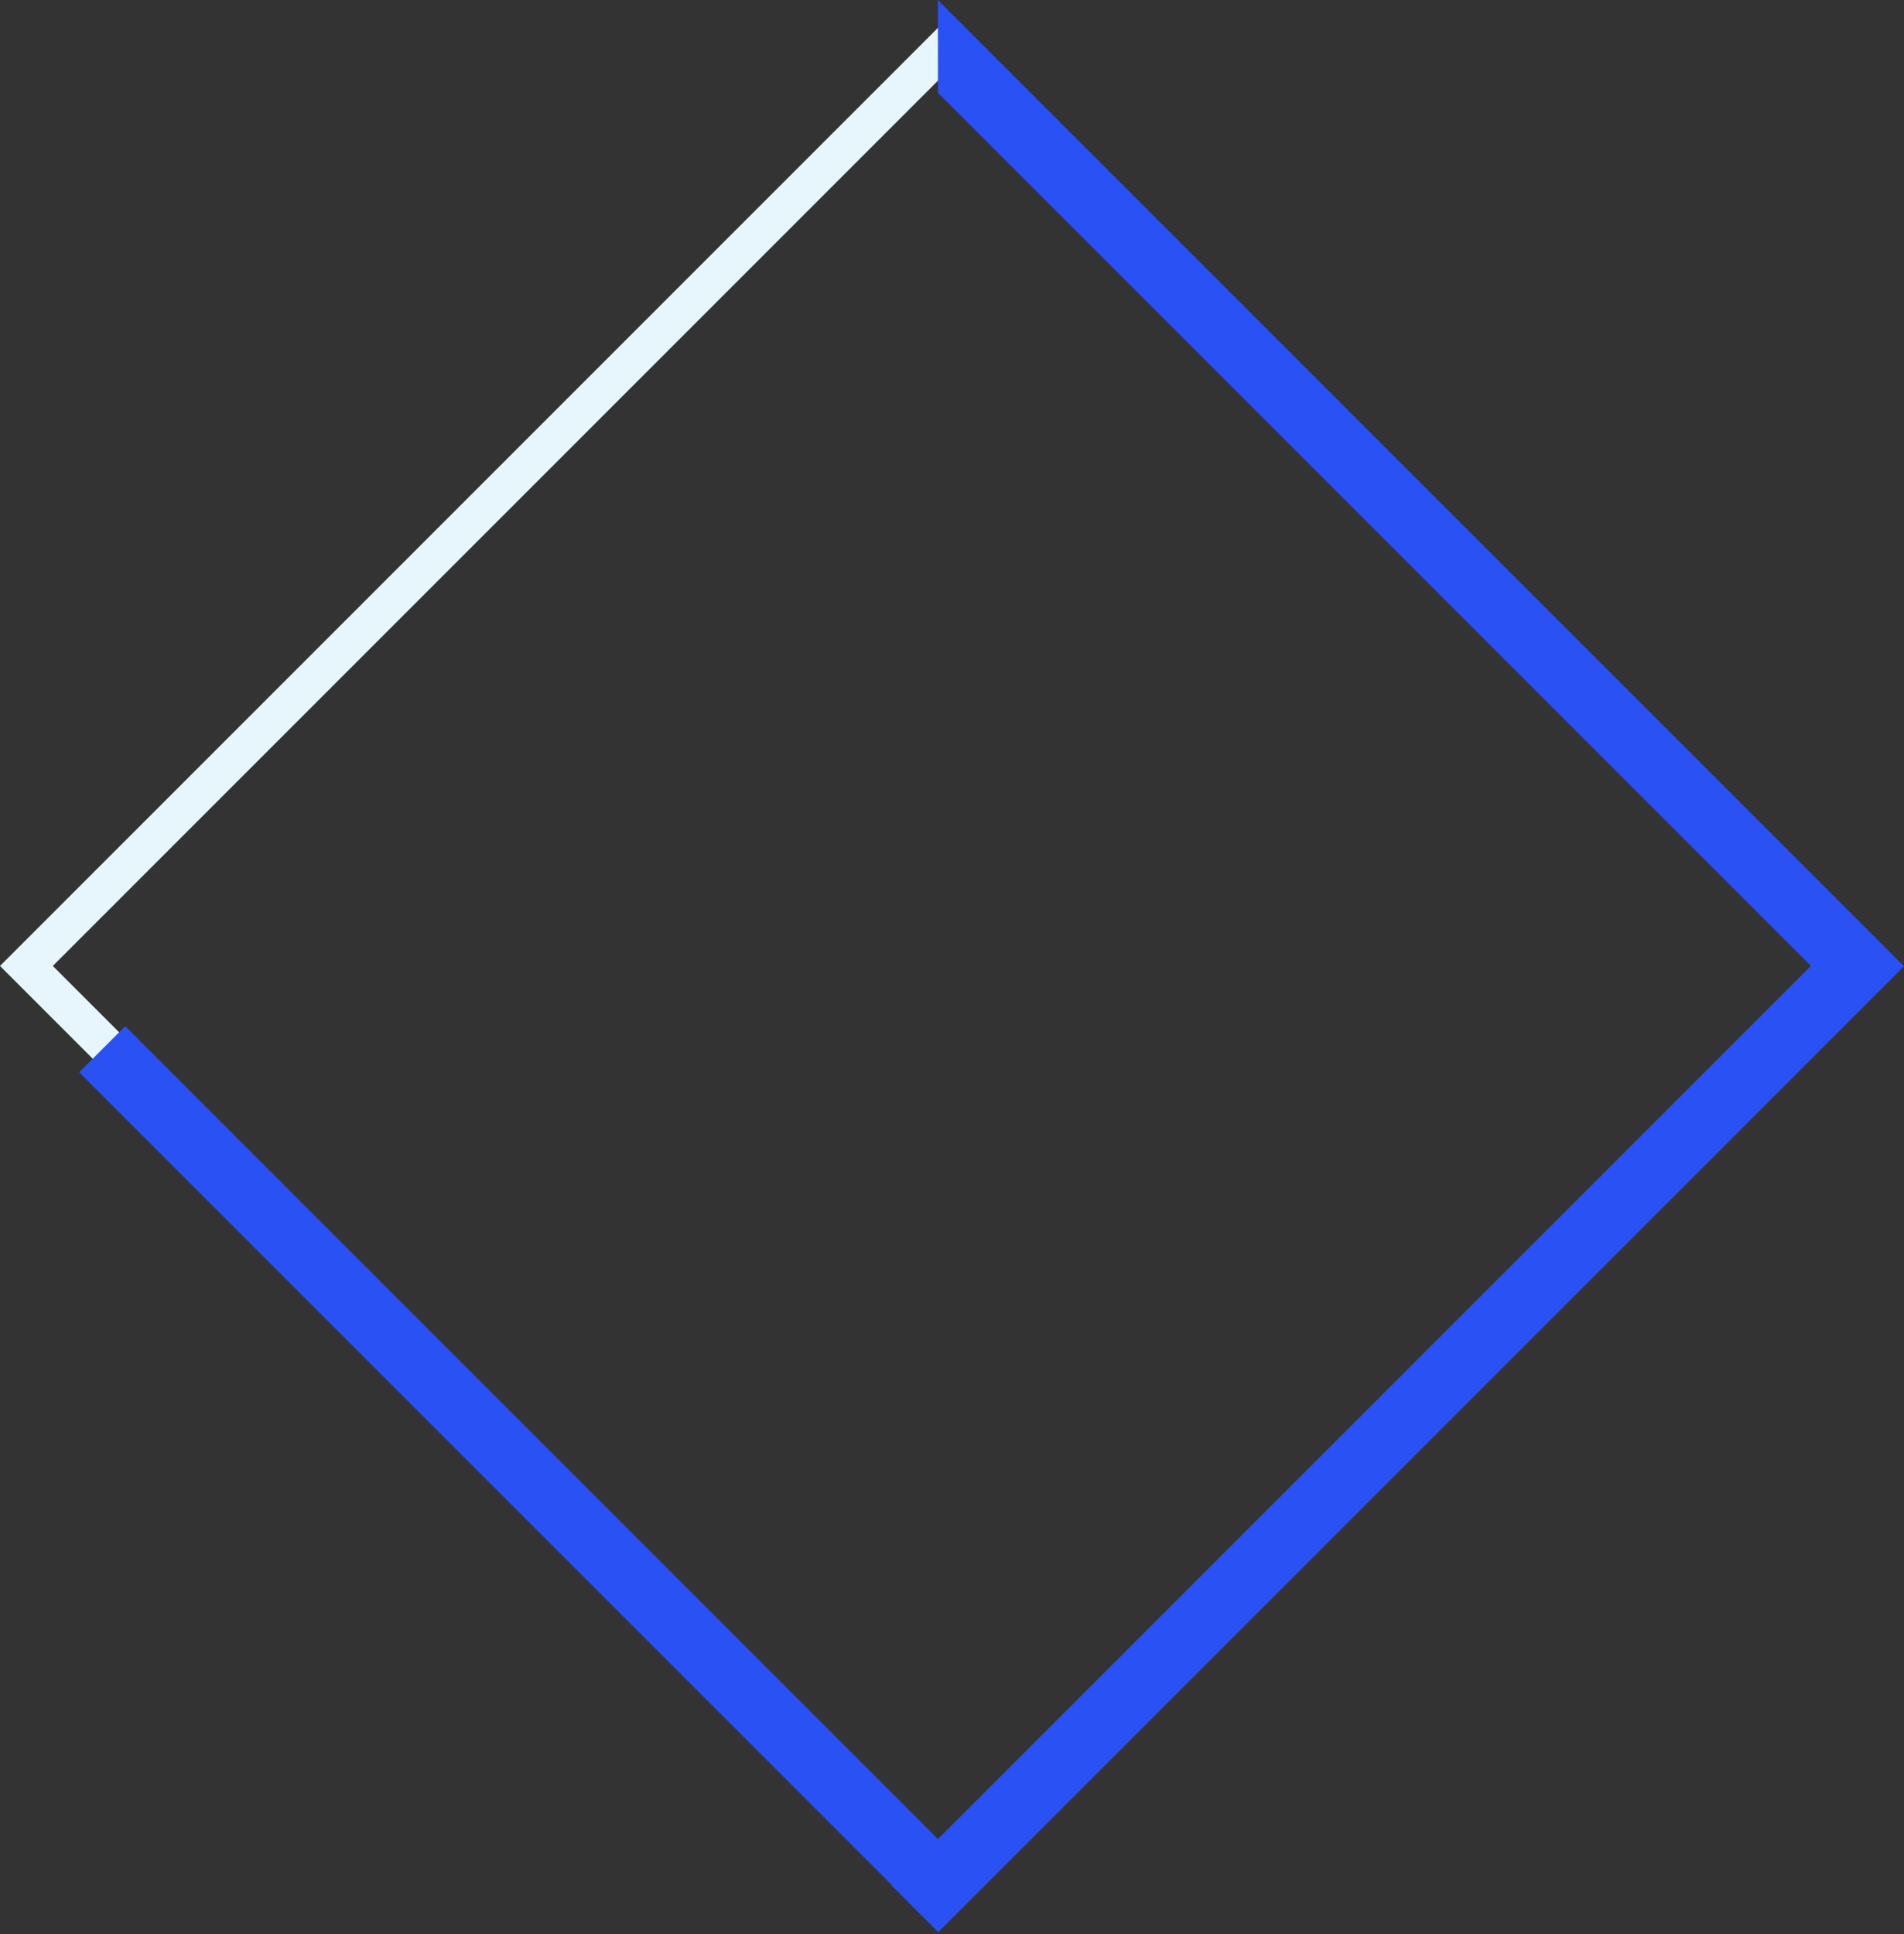 <svg width="255" height="259" viewBox="0 0 255 259" fill="none" xmlns="http://www.w3.org/2000/svg">
<rect x="0" y="0" width="255" height="259" fill="#333333" stroke="none"/>
<rect x="3.536" y="129.349" width="172.705" height="172.705" transform="rotate(-45 3.536 129.349)" stroke="#E7F6FD" stroke-width="5"/>
<path fill-rule="evenodd" clip-rule="evenodd" d="M125.612 -3.05176e-05L255 129.388L254.997 129.391L254.998 129.393L125.655 258.736L119.396 252.477L119.438 252.435L10.597 143.593L16.775 137.415L125.617 246.256L242.529 129.344L125.619 12.434L125.612 -3.05176e-05Z" fill="#2951F4"/>
</svg>

